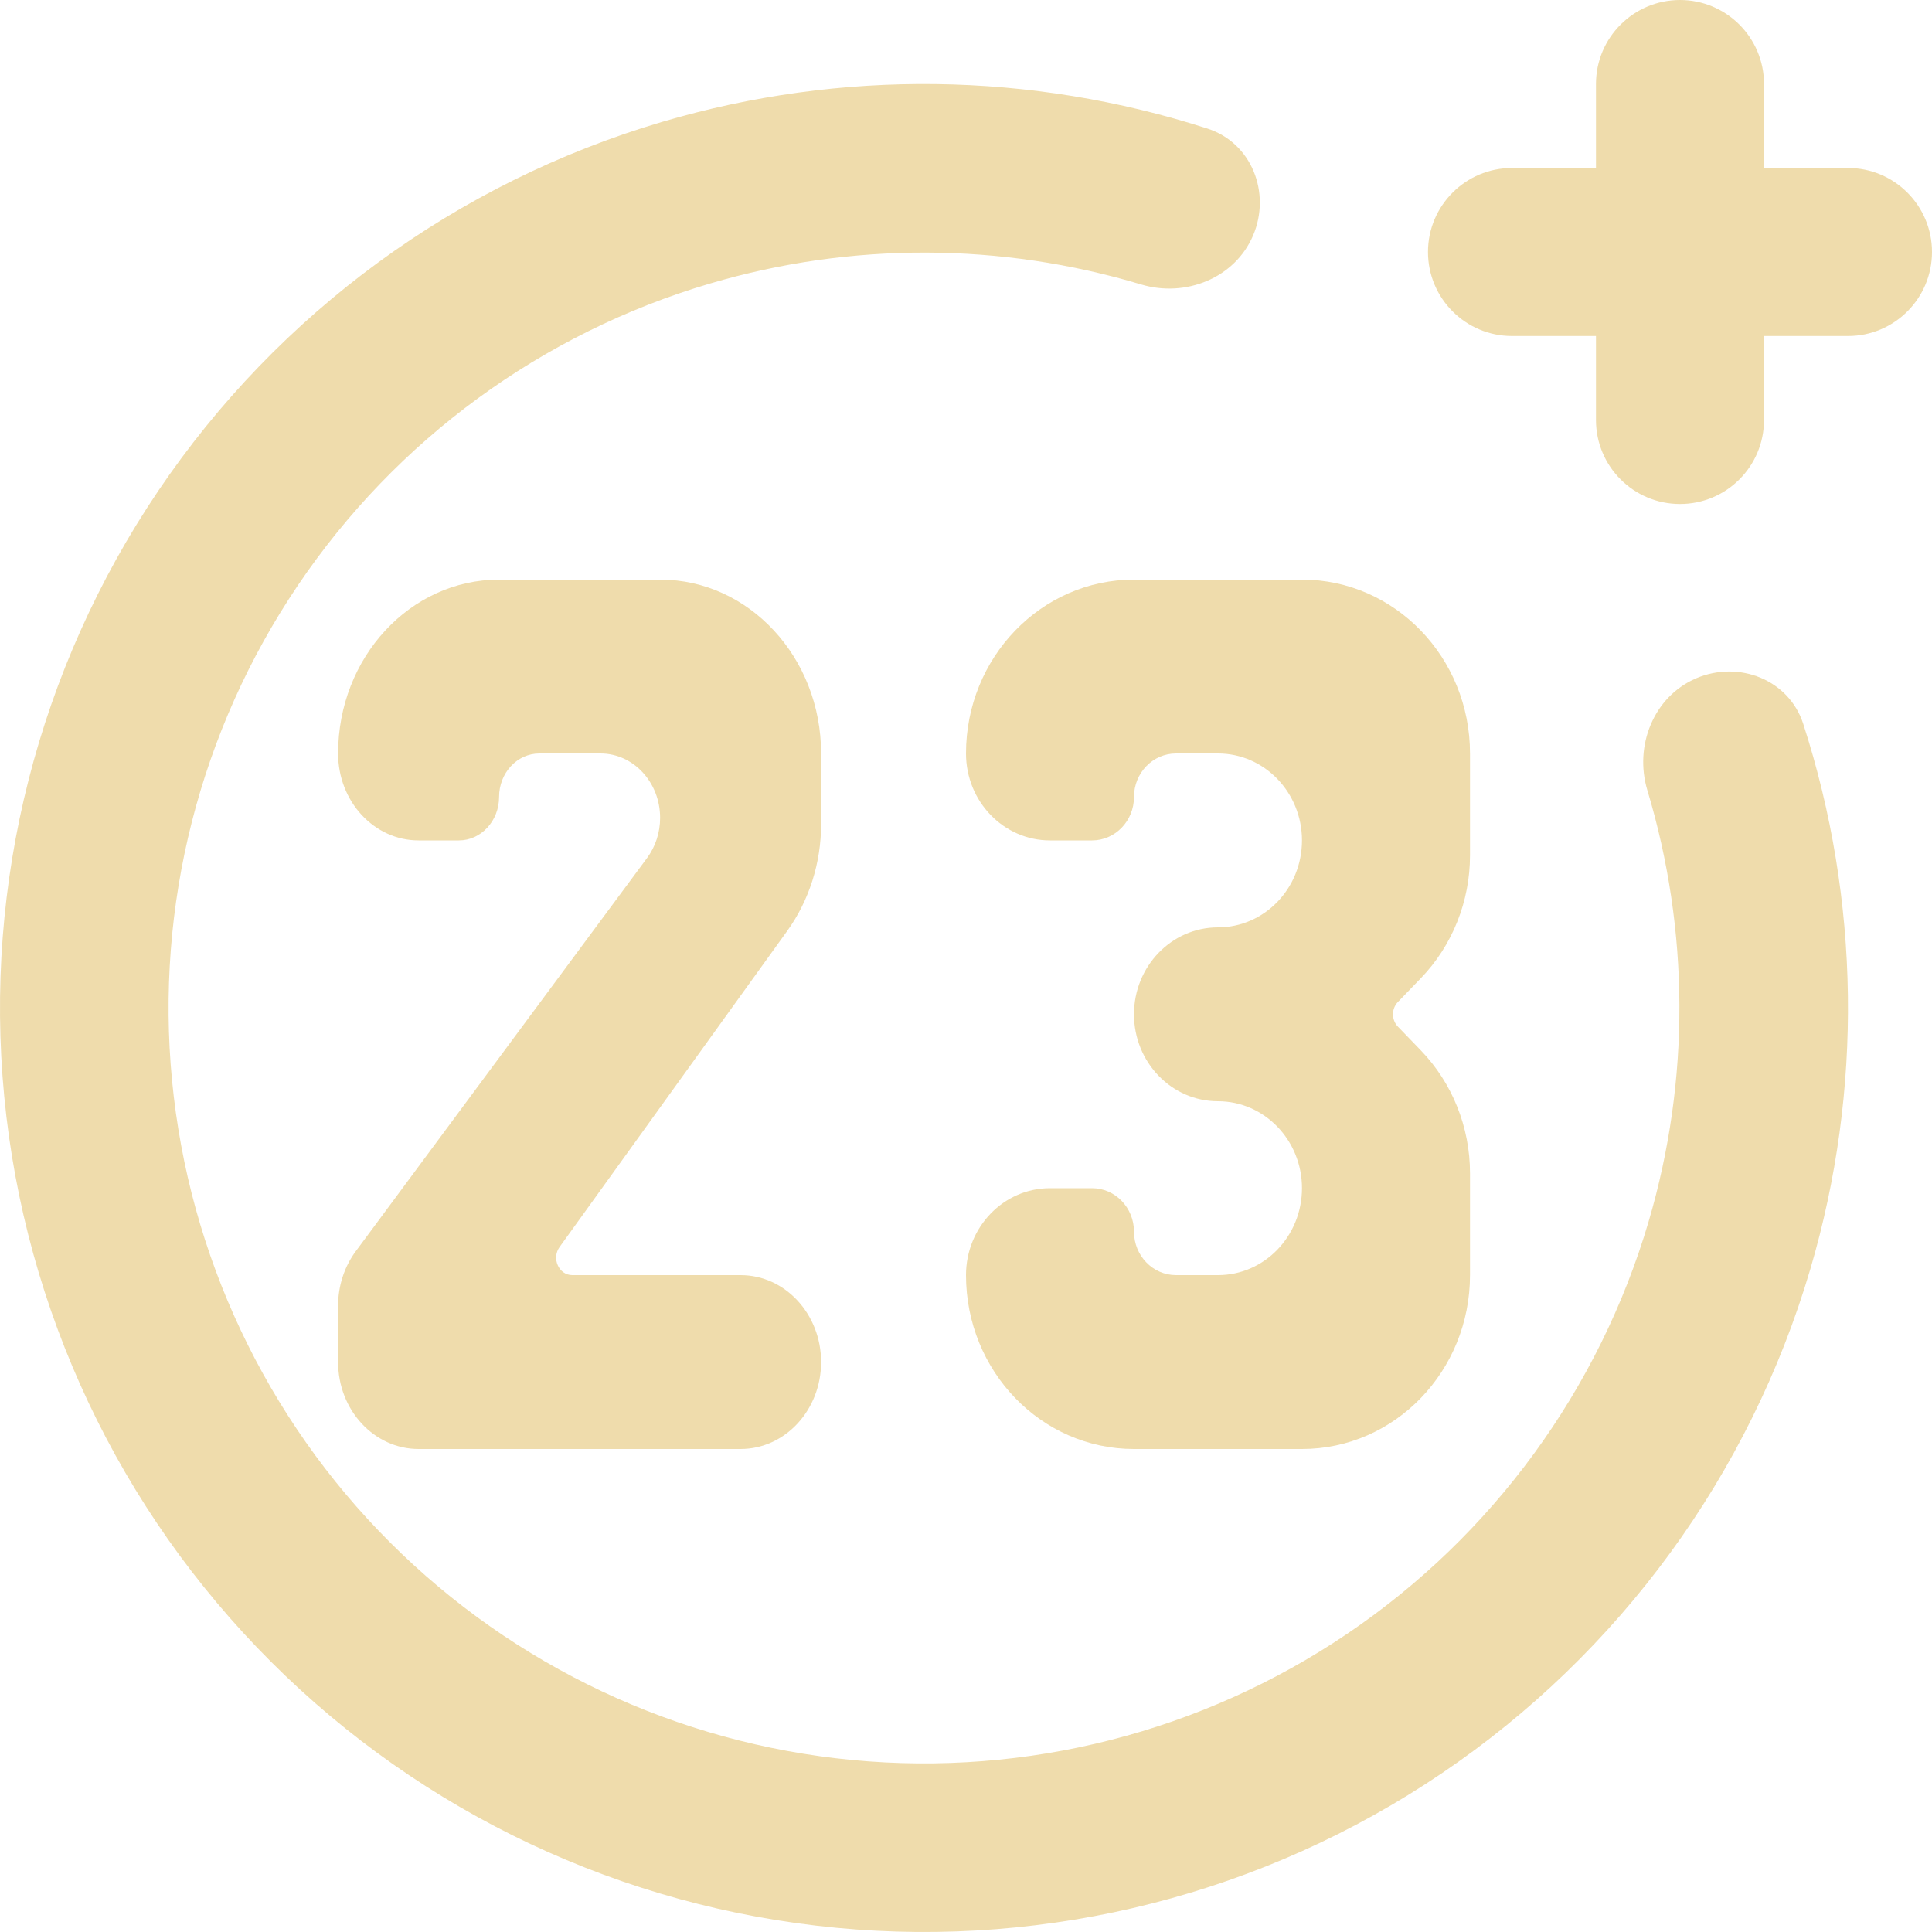 <svg width="40" height="40" viewBox="0 0 40 40" fill="none" xmlns="http://www.w3.org/2000/svg">
<path d="M11.167 15.6H12.433C13.114 15.6 13.667 16.197 13.667 16.933C13.667 17.235 13.571 17.529 13.396 17.765L7.365 25.907C7.129 26.226 7 26.623 7 27.031V28.2C7 29.194 7.746 30 8.667 30H15.333C16.254 30 17 29.194 17 28.2C17 27.206 16.254 26.4 15.333 26.4H11.848C11.571 26.4 11.415 26.055 11.585 25.819L16.298 19.275C16.753 18.643 17 17.865 17 17.065V15.6C17 13.612 15.508 12 13.667 12H10.333C8.492 12 7 13.612 7 15.6C7 16.594 7.746 17.4 8.667 17.4H9.5C9.96 17.4 10.333 16.997 10.333 16.5C10.333 16.003 10.706 15.6 11.167 15.6Z" fill="#EFDCAC"/>
<path d="M23.478 12H26.956C28.878 12 30.435 13.612 30.435 15.6V17.709C30.435 18.664 30.068 19.579 29.416 20.254L28.942 20.745C28.806 20.886 28.806 21.114 28.942 21.255L29.416 21.746C30.068 22.421 30.435 23.336 30.435 24.291V26.4C30.435 28.388 28.878 30 26.956 30H23.478C21.557 30 20 28.388 20 26.4C20 25.406 20.779 24.6 21.739 24.6H22.609C23.089 24.6 23.478 25.003 23.478 25.5C23.478 25.997 23.867 26.4 24.348 26.4H25.217C26.178 26.4 26.956 25.594 26.956 24.6C26.956 23.606 26.178 22.8 25.217 22.8C24.257 22.8 23.478 21.994 23.478 21C23.478 20.006 24.257 19.2 25.217 19.2C26.178 19.2 26.956 18.394 26.956 17.4C26.956 16.406 26.178 15.6 25.217 15.6H24.348C23.867 15.6 23.478 16.003 23.478 16.5C23.478 16.997 23.089 17.4 22.609 17.4H21.739C20.779 17.4 20 16.594 20 15.6C20 13.612 21.557 12 23.478 12Z" fill="#EFDCAC"/>
<path d="M34.783 0C33.822 0 33.043 0.779 33.043 1.739V3.478H31.304C30.344 3.478 29.565 4.257 29.565 5.217C29.565 6.178 30.344 6.957 31.304 6.957H33.043V8.696C33.043 9.656 33.822 10.435 34.783 10.435C35.743 10.435 36.522 9.656 36.522 8.696V6.957H38.261C39.221 6.957 40 6.178 40 5.217C40 4.257 39.221 3.478 38.261 3.478H36.522V1.739C36.522 0.779 35.743 0 34.783 0Z" fill="#EFDCAC"/>
<path d="M37.334 14.986C37.038 14.072 36.003 13.666 35.119 14.043C34.236 14.42 33.83 15.443 34.107 16.362C34.979 19.259 34.995 22.36 34.134 25.287C33.108 28.771 30.902 31.79 27.893 33.825C24.884 35.86 21.26 36.784 17.644 36.439C14.028 36.094 10.645 34.501 8.076 31.934C5.506 29.366 3.91 25.984 3.562 22.369C3.214 18.753 4.135 15.129 6.168 12.118C8.2 9.107 11.217 6.898 14.701 5.87C17.627 5.006 20.728 5.02 23.625 5.889C24.545 6.165 25.567 5.759 25.944 4.875C26.32 3.991 25.913 2.956 24.999 2.662C21.349 1.485 17.416 1.429 13.713 2.522C9.452 3.781 5.761 6.483 3.275 10.165C0.789 13.847 -0.338 18.28 0.088 22.703C0.514 27.126 2.466 31.262 5.609 34.403C8.752 37.543 12.89 39.491 17.313 39.913C21.736 40.336 26.168 39.205 29.848 36.716C33.528 34.227 36.227 30.534 37.482 26.272C38.572 22.568 38.513 18.634 37.334 14.986Z" fill="#EFDCAC"/>
</svg>
